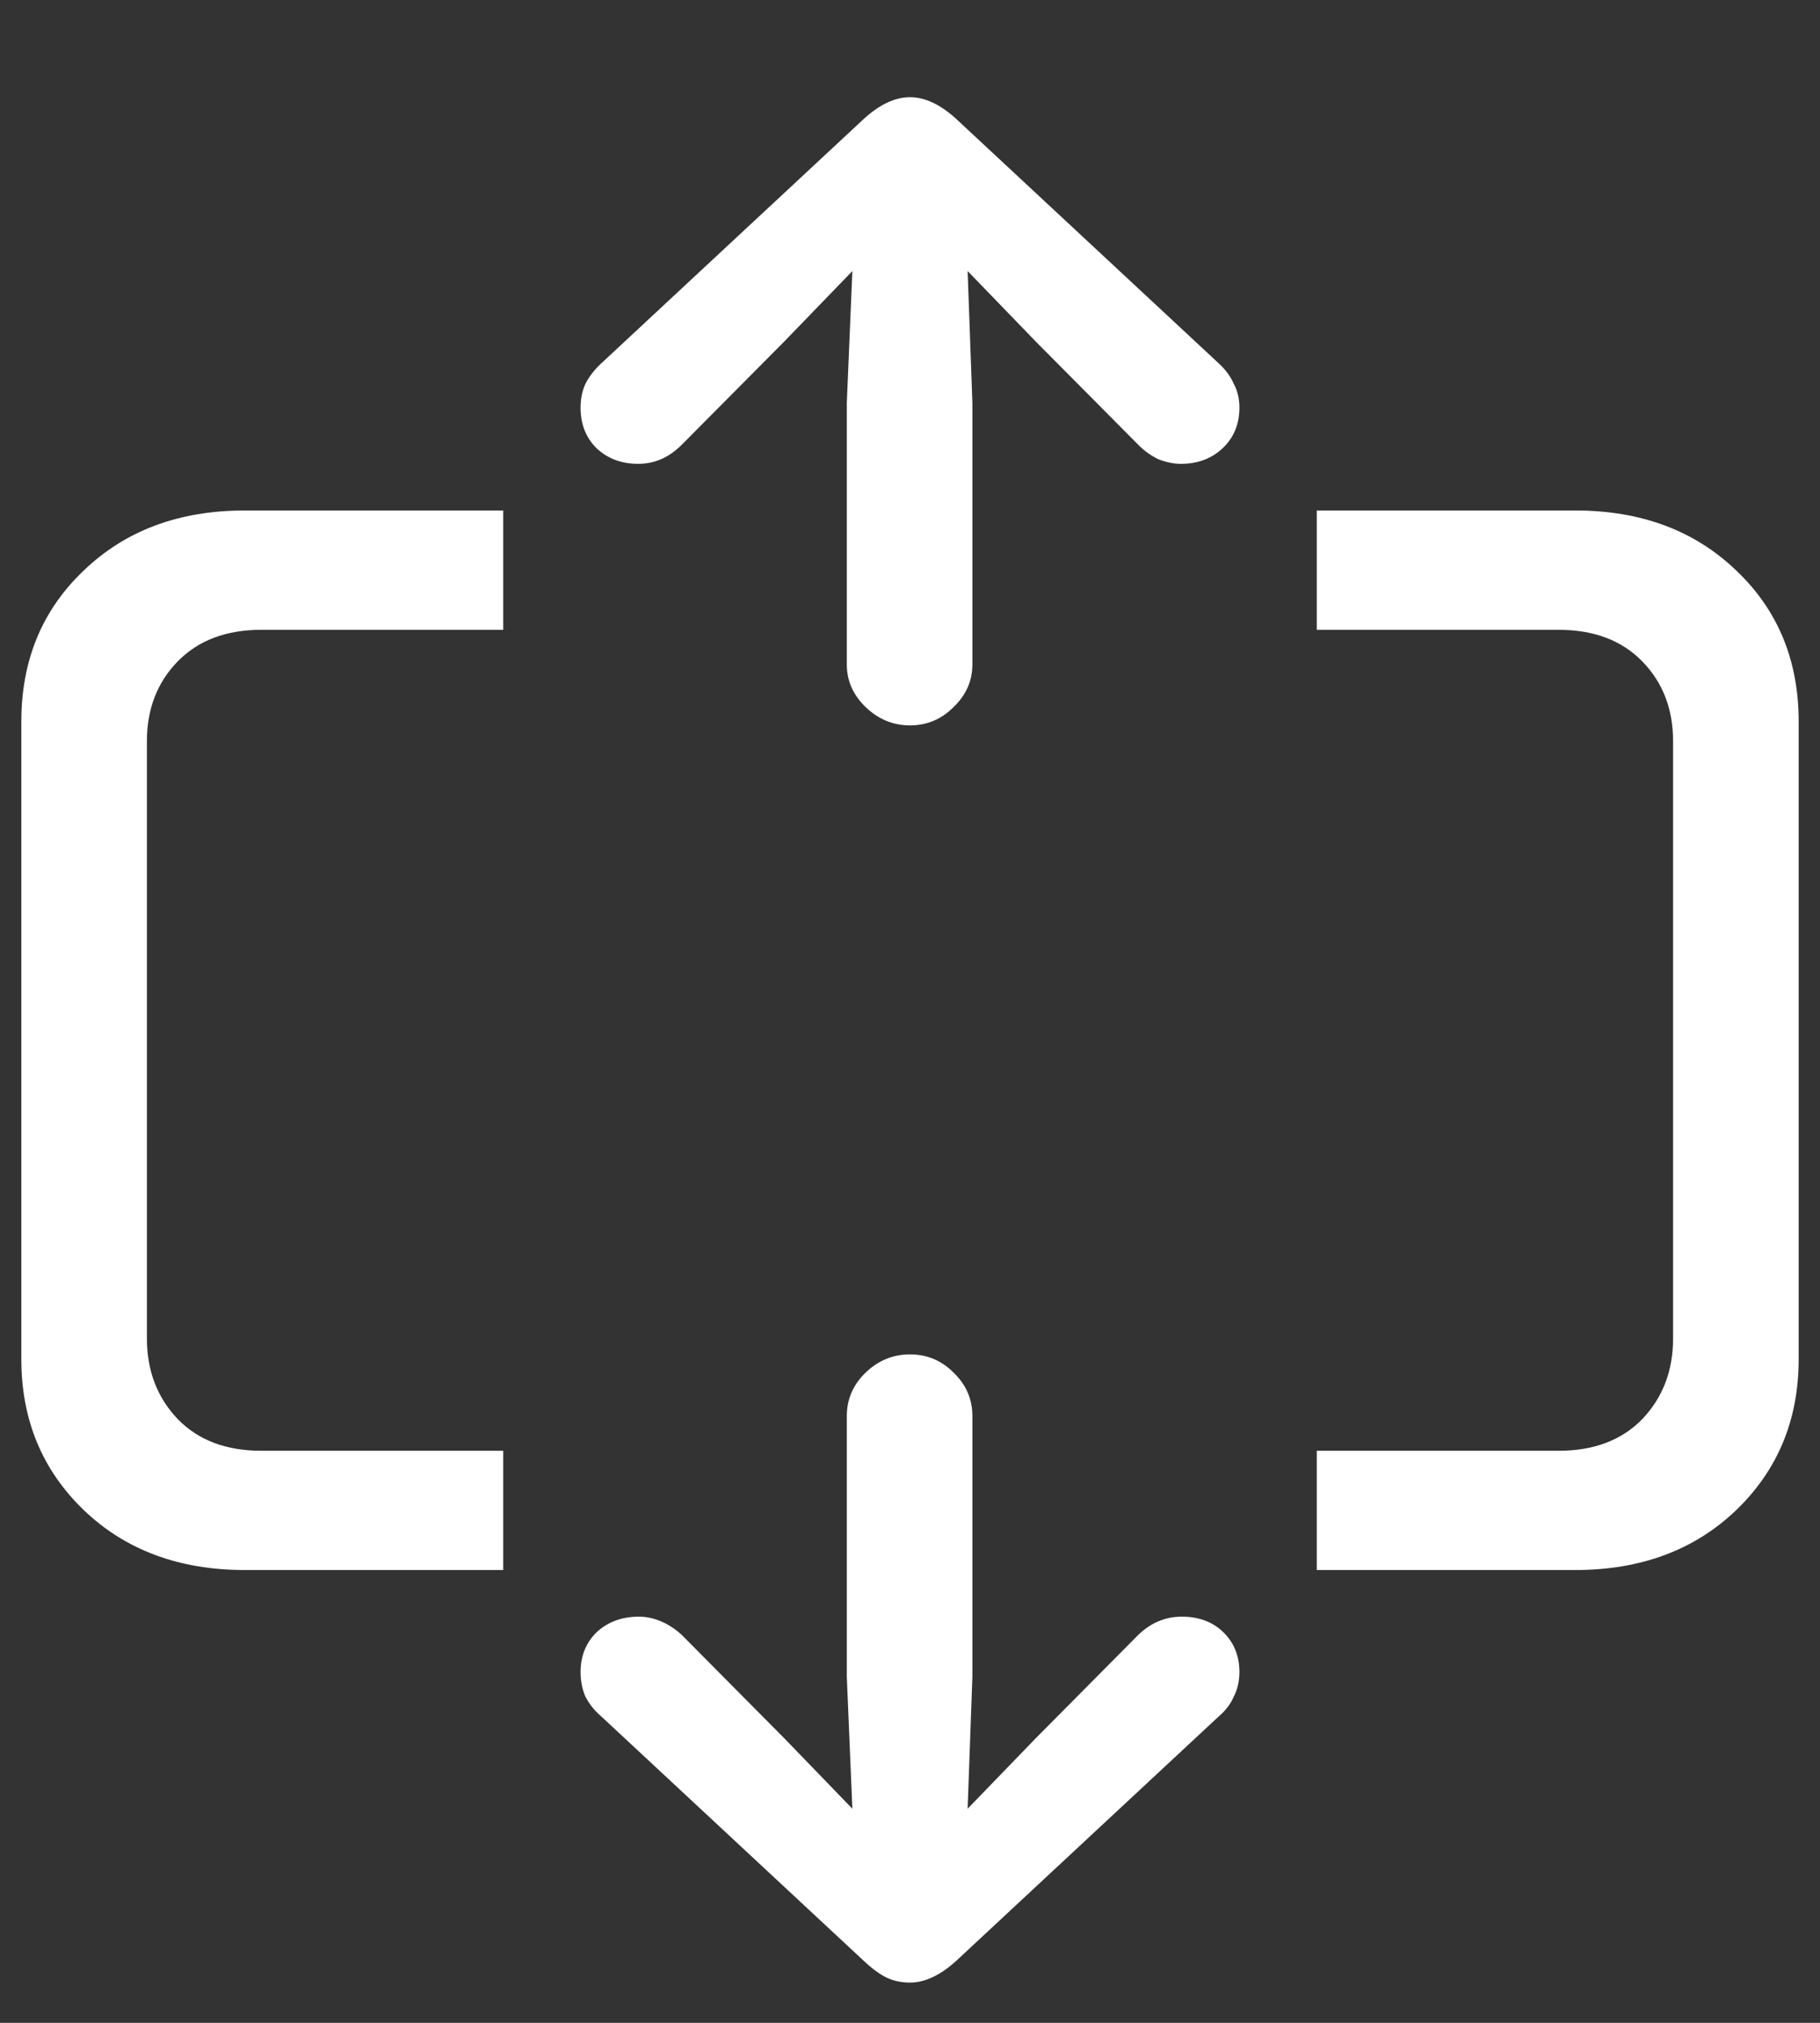 <svg width="18" height="20" viewBox="0 0 18 20" fill="none" xmlns="http://www.w3.org/2000/svg">
<rect x="0" y="0" width="18" height="20" fill="#333333" stroke="none"/>
<path d="M2.422 15.523H4.977V14.344H2.586C2.237 14.344 1.961 14.24 1.758 14.031C1.555 13.818 1.453 13.552 1.453 13.234V7.328C1.453 7.01 1.555 6.747 1.758 6.539C1.961 6.331 2.237 6.227 2.586 6.227H4.977V5.047H2.422C1.771 5.047 1.24 5.245 0.828 5.641C0.417 6.031 0.211 6.529 0.211 7.133V13.438C0.211 14.037 0.417 14.534 0.828 14.93C1.24 15.325 1.771 15.523 2.422 15.523ZM15.578 15.523C16.229 15.523 16.76 15.325 17.172 14.93C17.583 14.534 17.789 14.037 17.789 13.438V7.133C17.789 6.529 17.583 6.031 17.172 5.641C16.76 5.245 16.229 5.047 15.578 5.047H13.023V6.227H15.414C15.763 6.227 16.039 6.331 16.242 6.539C16.445 6.747 16.547 7.01 16.547 7.328V13.234C16.547 13.552 16.445 13.818 16.242 14.031C16.039 14.24 15.763 14.344 15.414 14.344H13.023V15.523H15.578ZM9 19.602C9.146 19.602 9.297 19.531 9.453 19.391L12.055 16.969C12.122 16.912 12.172 16.846 12.203 16.773C12.24 16.701 12.258 16.62 12.258 16.531C12.258 16.37 12.203 16.237 12.094 16.133C11.99 16.034 11.854 15.984 11.688 15.984C11.526 15.984 11.383 16.044 11.258 16.164L10.242 17.188L9.57 17.883L9.617 16.578V14C9.617 13.833 9.555 13.69 9.43 13.57C9.31 13.45 9.167 13.391 9 13.391C8.833 13.391 8.688 13.45 8.562 13.57C8.438 13.69 8.375 13.833 8.375 14V16.578L8.43 17.883L7.758 17.188L6.742 16.164C6.68 16.107 6.612 16.062 6.539 16.031C6.466 16 6.393 15.984 6.32 15.984C6.154 15.984 6.016 16.034 5.906 16.133C5.797 16.237 5.742 16.37 5.742 16.531C5.742 16.62 5.758 16.701 5.789 16.773C5.826 16.846 5.878 16.912 5.945 16.969L8.547 19.391C8.63 19.469 8.706 19.523 8.773 19.555C8.841 19.586 8.917 19.602 9 19.602ZM9 7.172C9.167 7.172 9.31 7.112 9.43 6.992C9.555 6.872 9.617 6.732 9.617 6.57V3.984L9.57 2.68L10.242 3.375L11.258 4.398C11.315 4.456 11.38 4.503 11.453 4.539C11.531 4.57 11.607 4.586 11.68 4.586C11.846 4.586 11.984 4.534 12.094 4.43C12.203 4.326 12.258 4.193 12.258 4.031C12.258 3.943 12.24 3.865 12.203 3.797C12.172 3.724 12.122 3.656 12.055 3.594L9.453 1.172C9.297 1.031 9.146 0.961 9 0.961C8.854 0.961 8.703 1.031 8.547 1.172L5.945 3.594C5.878 3.656 5.826 3.724 5.789 3.797C5.758 3.865 5.742 3.943 5.742 4.031C5.742 4.193 5.794 4.326 5.898 4.43C6.008 4.534 6.146 4.586 6.312 4.586C6.474 4.586 6.617 4.523 6.742 4.398L7.758 3.375L8.43 2.68L8.375 3.984V6.57C8.375 6.732 8.438 6.872 8.562 6.992C8.688 7.112 8.833 7.172 9 7.172Z" fill="white"/>
</svg>
